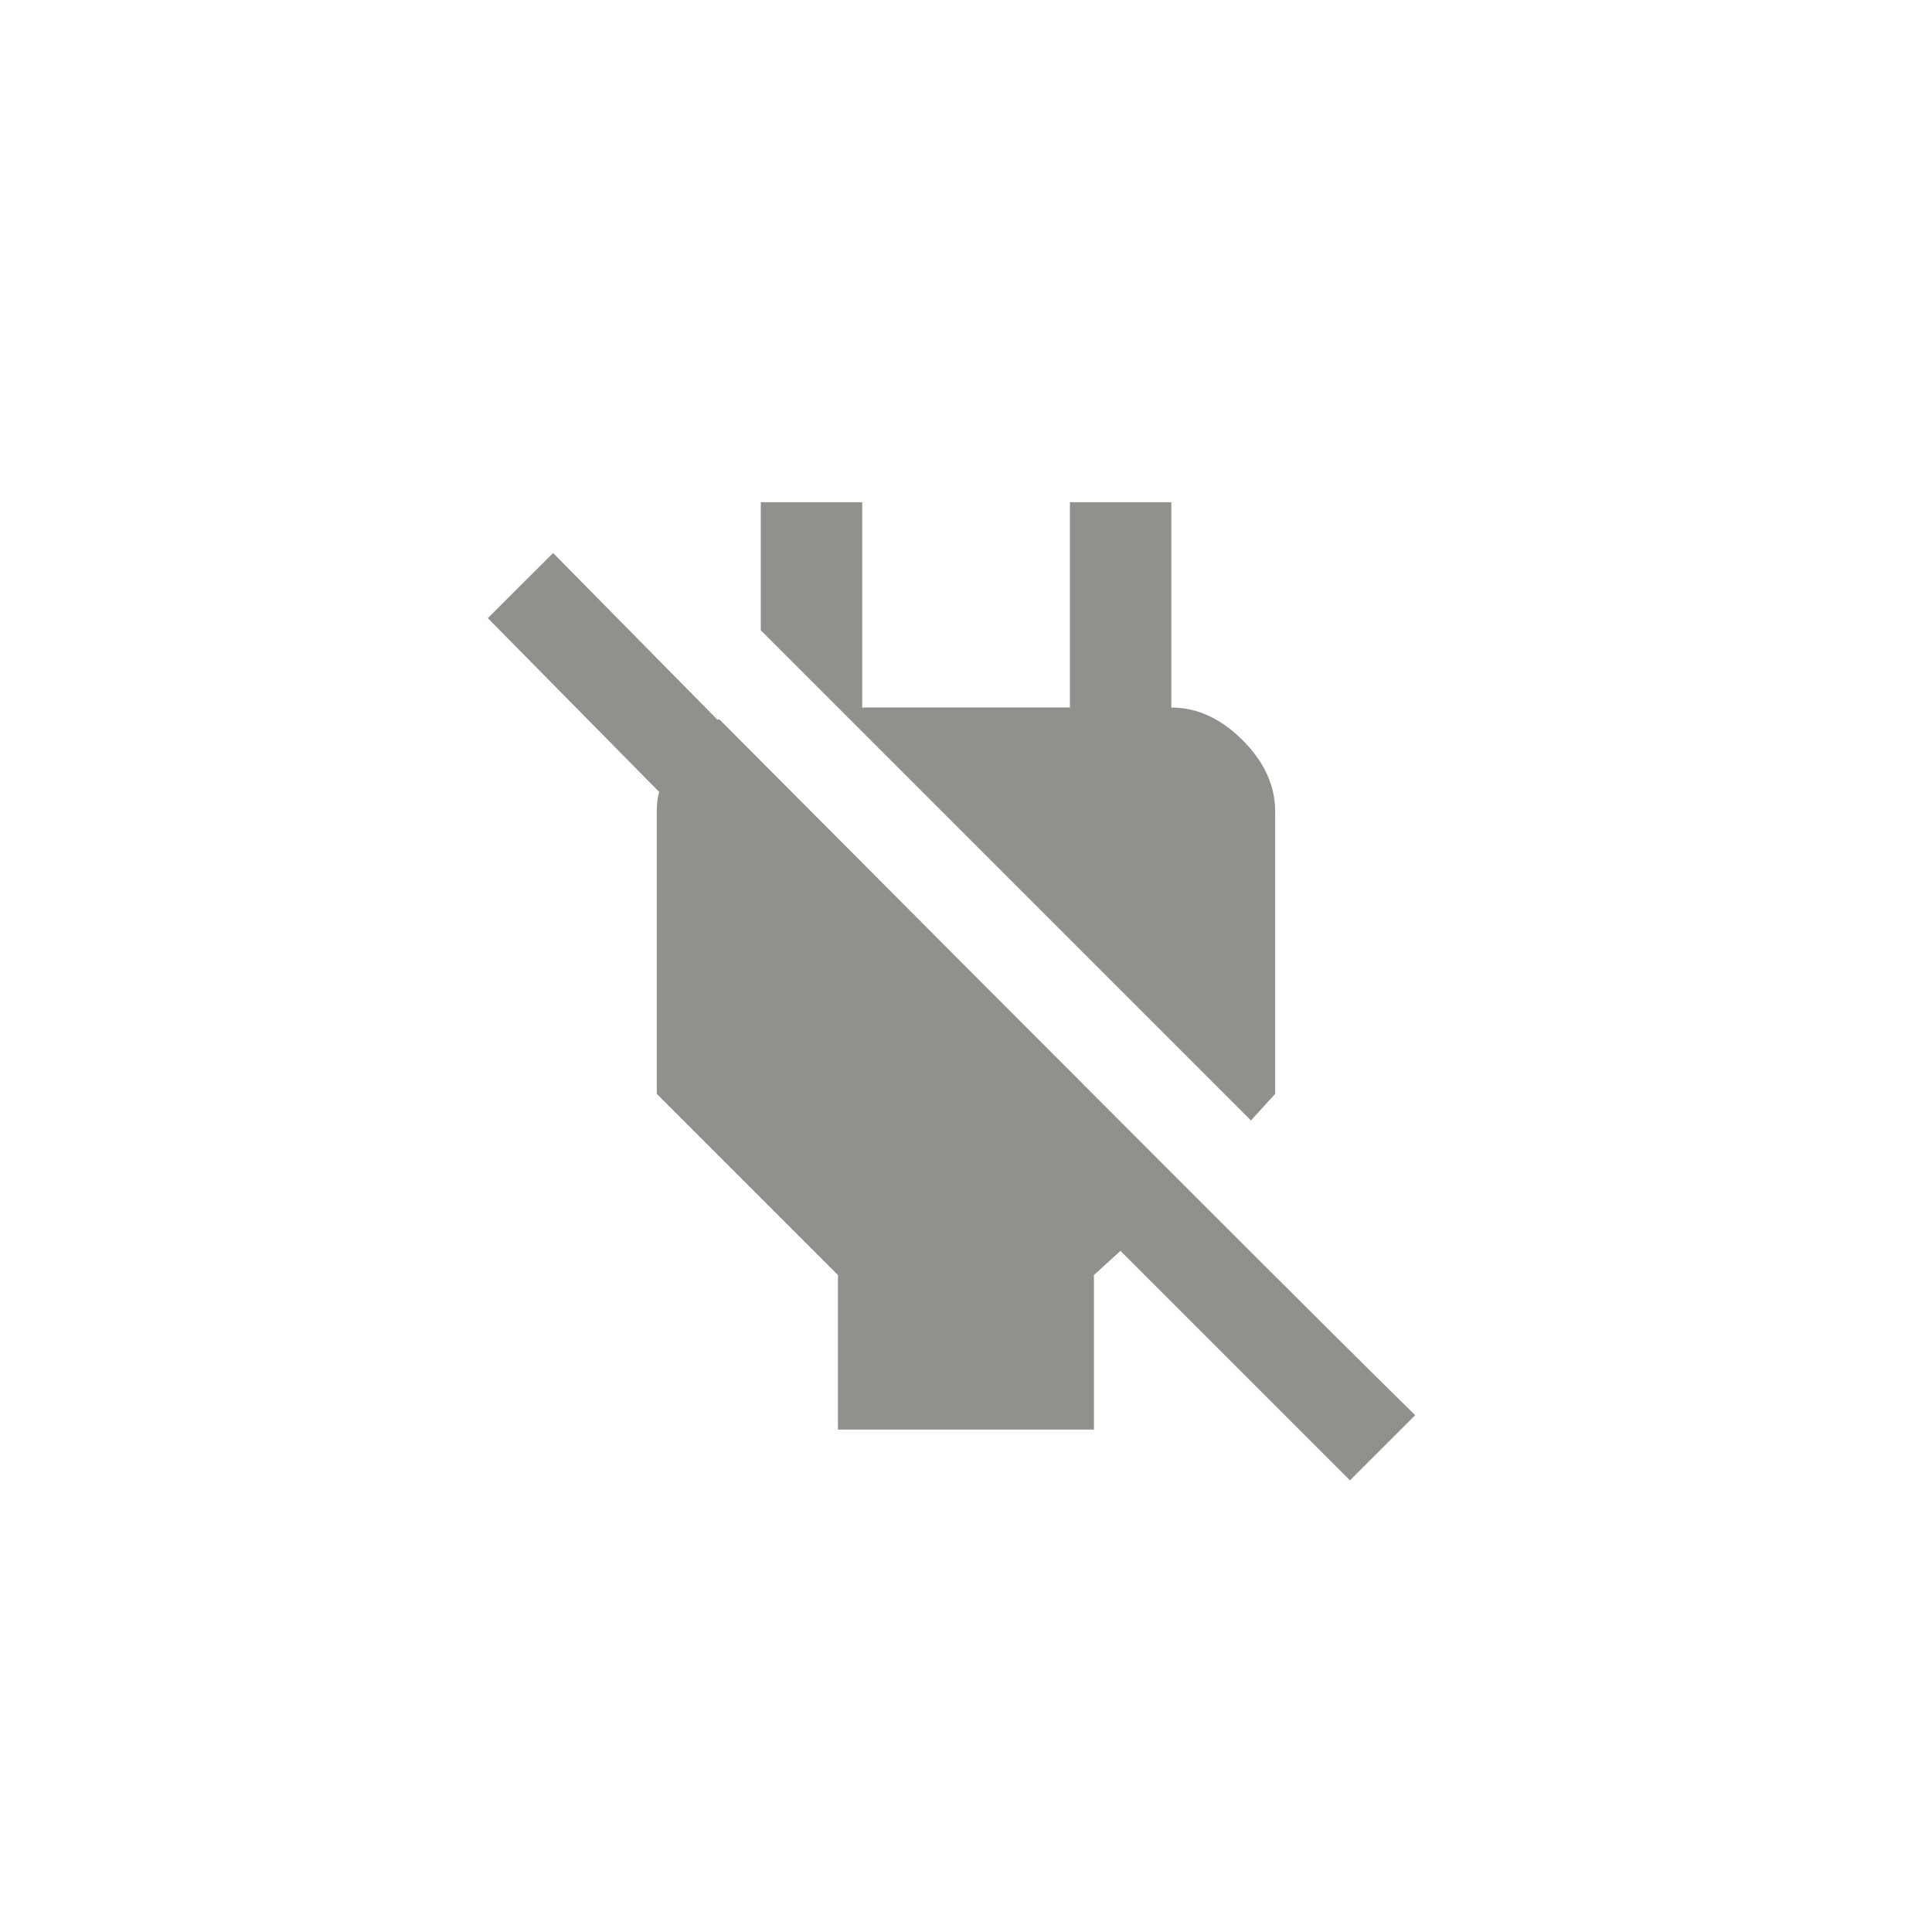 <!-- Generated by IcoMoon.io -->
<svg version="1.1" xmlns="http://www.w3.org/2000/svg" width="40" height="40" viewBox="0 0 40 40">
<title>mt-power_off</title>
<path fill="#91908d" d="M14.9 14.9q11.849 11.9 14.4 14.4l-1.351 1.349-4.751-4.751-0.549 0.5v3.2h-5.3v-3.2l-3.751-3.751v-5.849q0-0.251 0.051-0.4l-3.549-3.6 1.351-1.349 3.4 3.449h0.051zM26.4 22.649l-0.5 0.549-10.149-10.149v-2.651h2.1v4.251h4.3v-4.251h2.1v4.251q0.8 0 1.475 0.675t0.675 1.475v5.849z"></path>
</svg>

